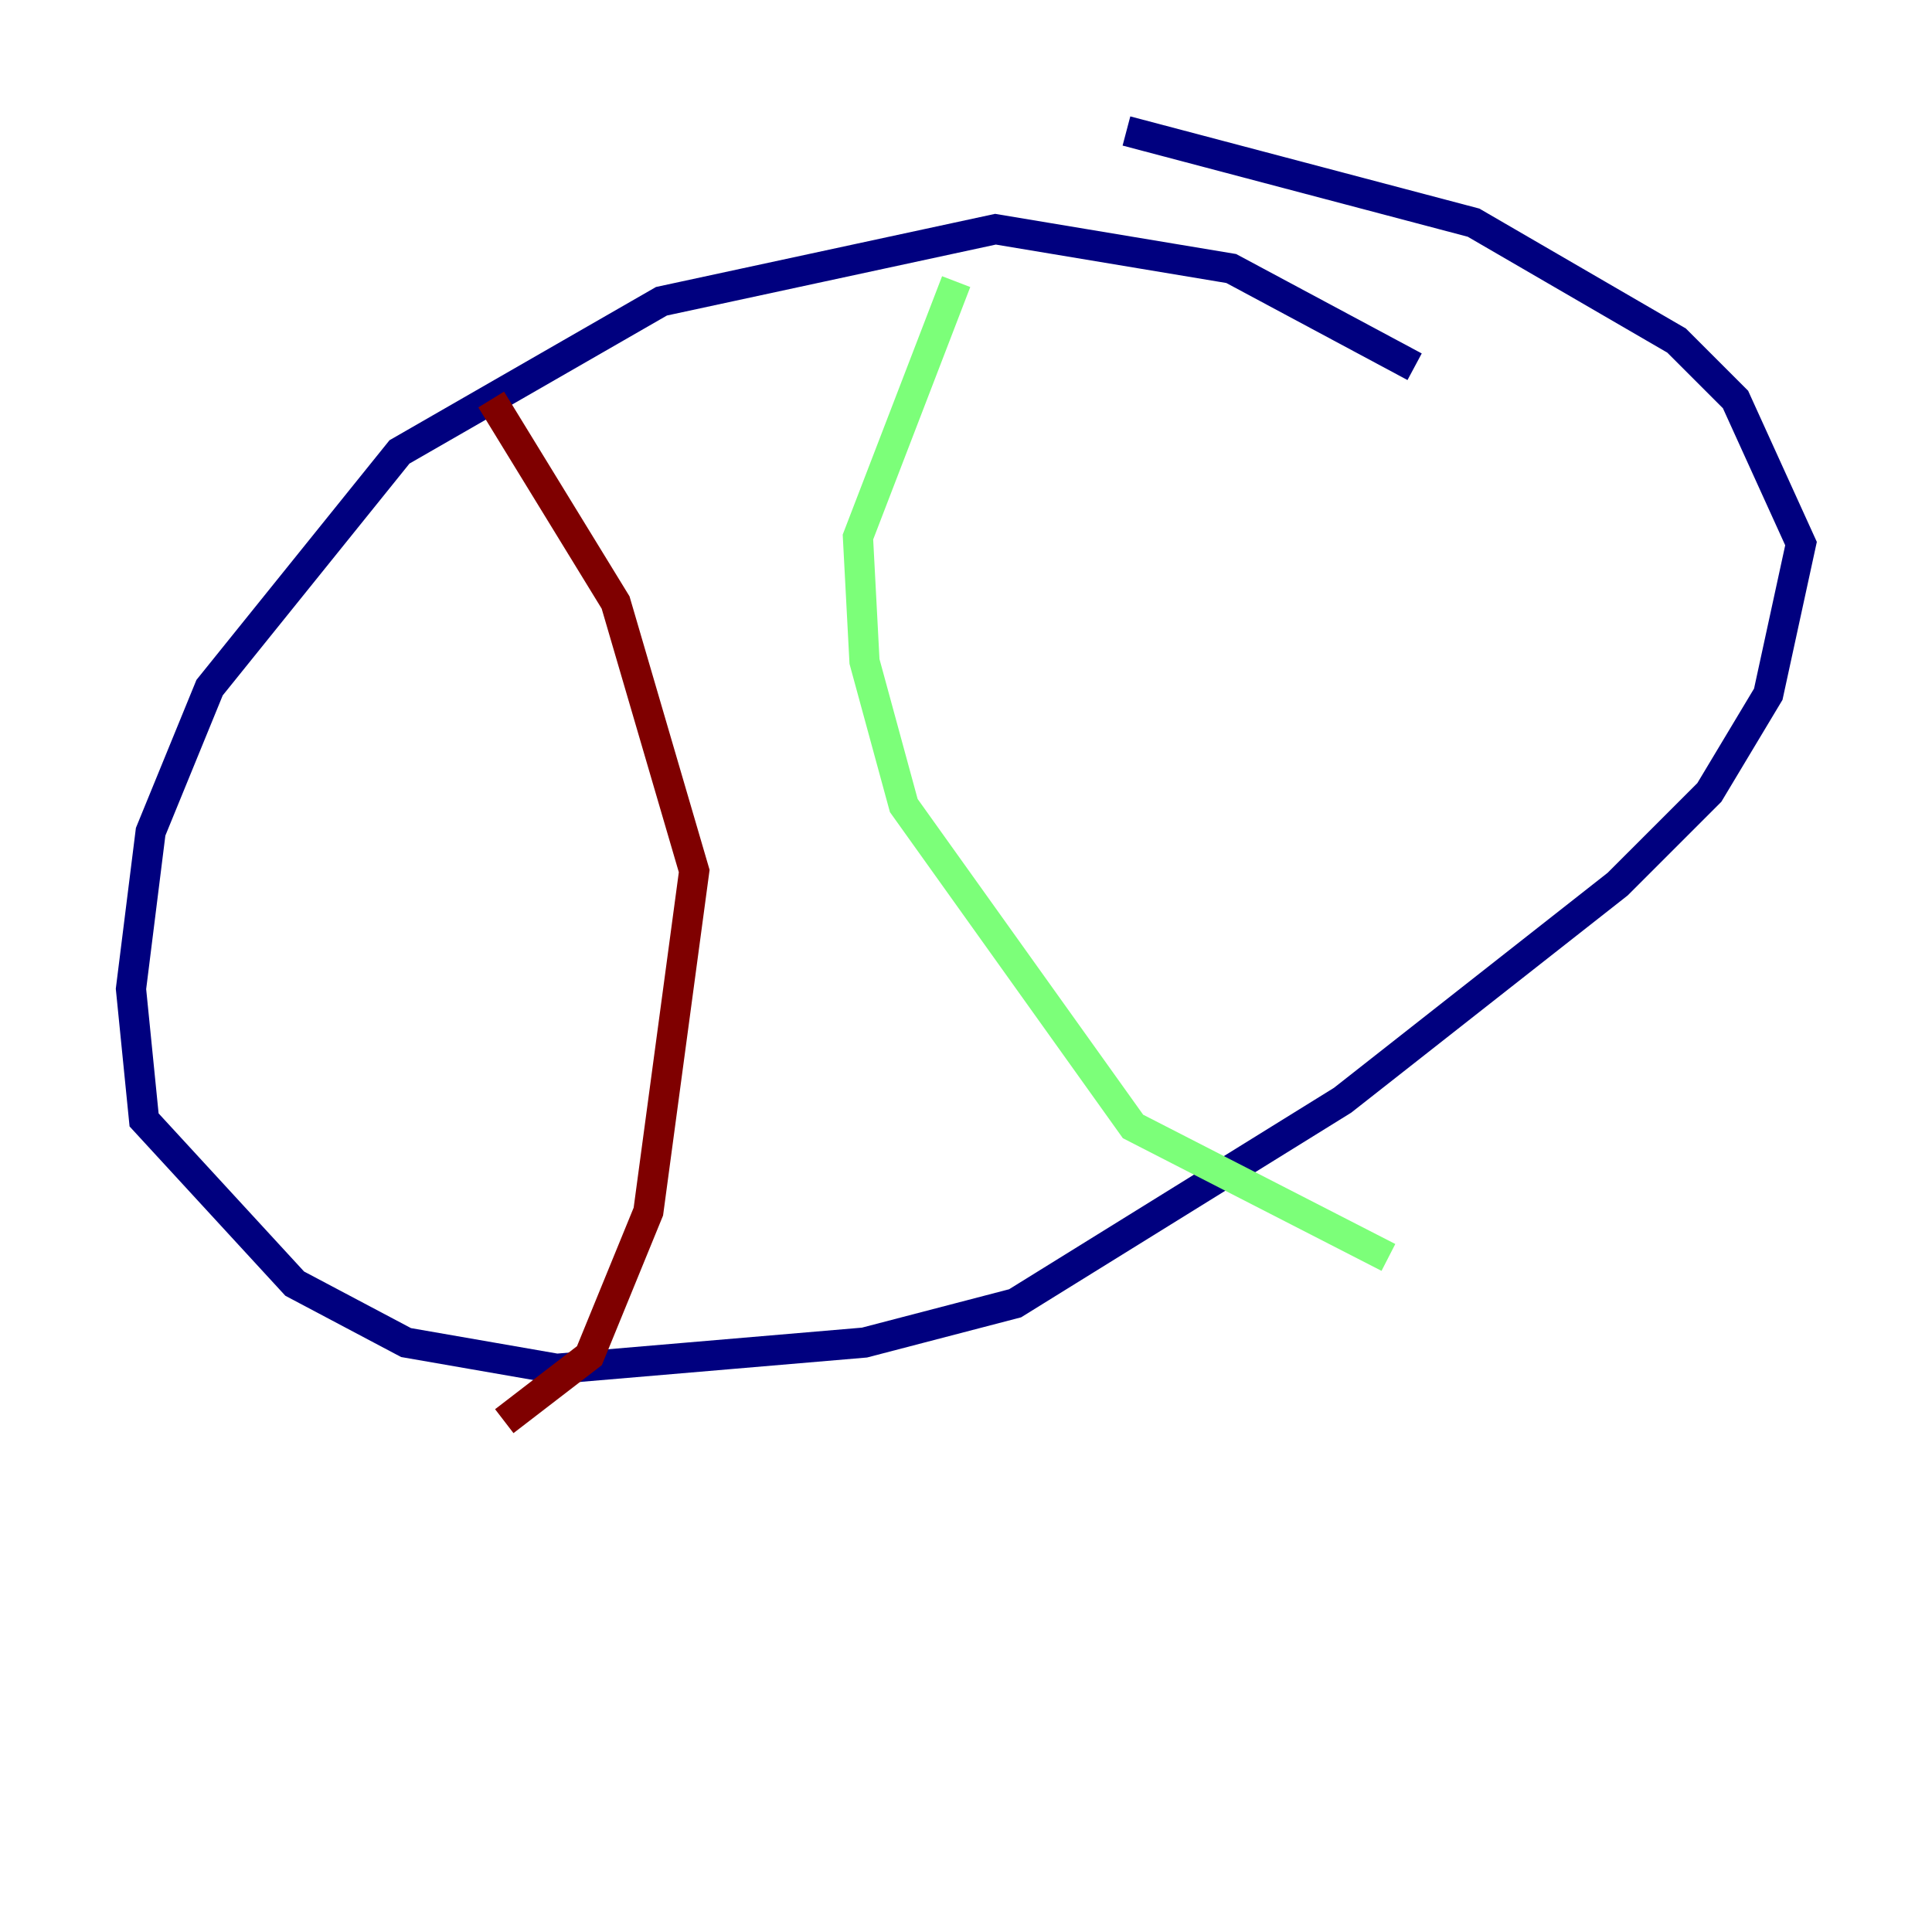 <?xml version="1.0" encoding="utf-8" ?>
<svg baseProfile="tiny" height="128" version="1.2" viewBox="0,0,128,128" width="128" xmlns="http://www.w3.org/2000/svg" xmlns:ev="http://www.w3.org/2001/xml-events" xmlns:xlink="http://www.w3.org/1999/xlink"><defs /><polyline fill="none" points="93.722,24.298 81.573,17.79 65.953,15.186 43.824,19.959 26.468,29.939 13.885,45.559 9.98,55.105 8.678,65.519 9.546,74.197 19.525,85.044 26.902,88.949 36.881,90.685 57.275,88.949 67.254,86.346 88.949,72.895 107.173,58.576 113.248,52.502 117.153,45.993 119.322,36.014 114.983,26.468 111.078,22.563 97.627,14.752 74.63,8.678" stroke="#00007f" stroke-width="2" /><polyline fill="none" points="63.349,18.658 56.841,35.58 57.275,43.824 59.878,53.37 75.064,74.63 91.986,83.308" stroke="#7cff79" stroke-width="2" /><polyline fill="none" points="32.542,26.468 40.786,39.919 45.993,57.709 42.956,80.271 39.051,89.817 33.41,94.156" stroke="#7f0000" stroke-width="2" /></svg>